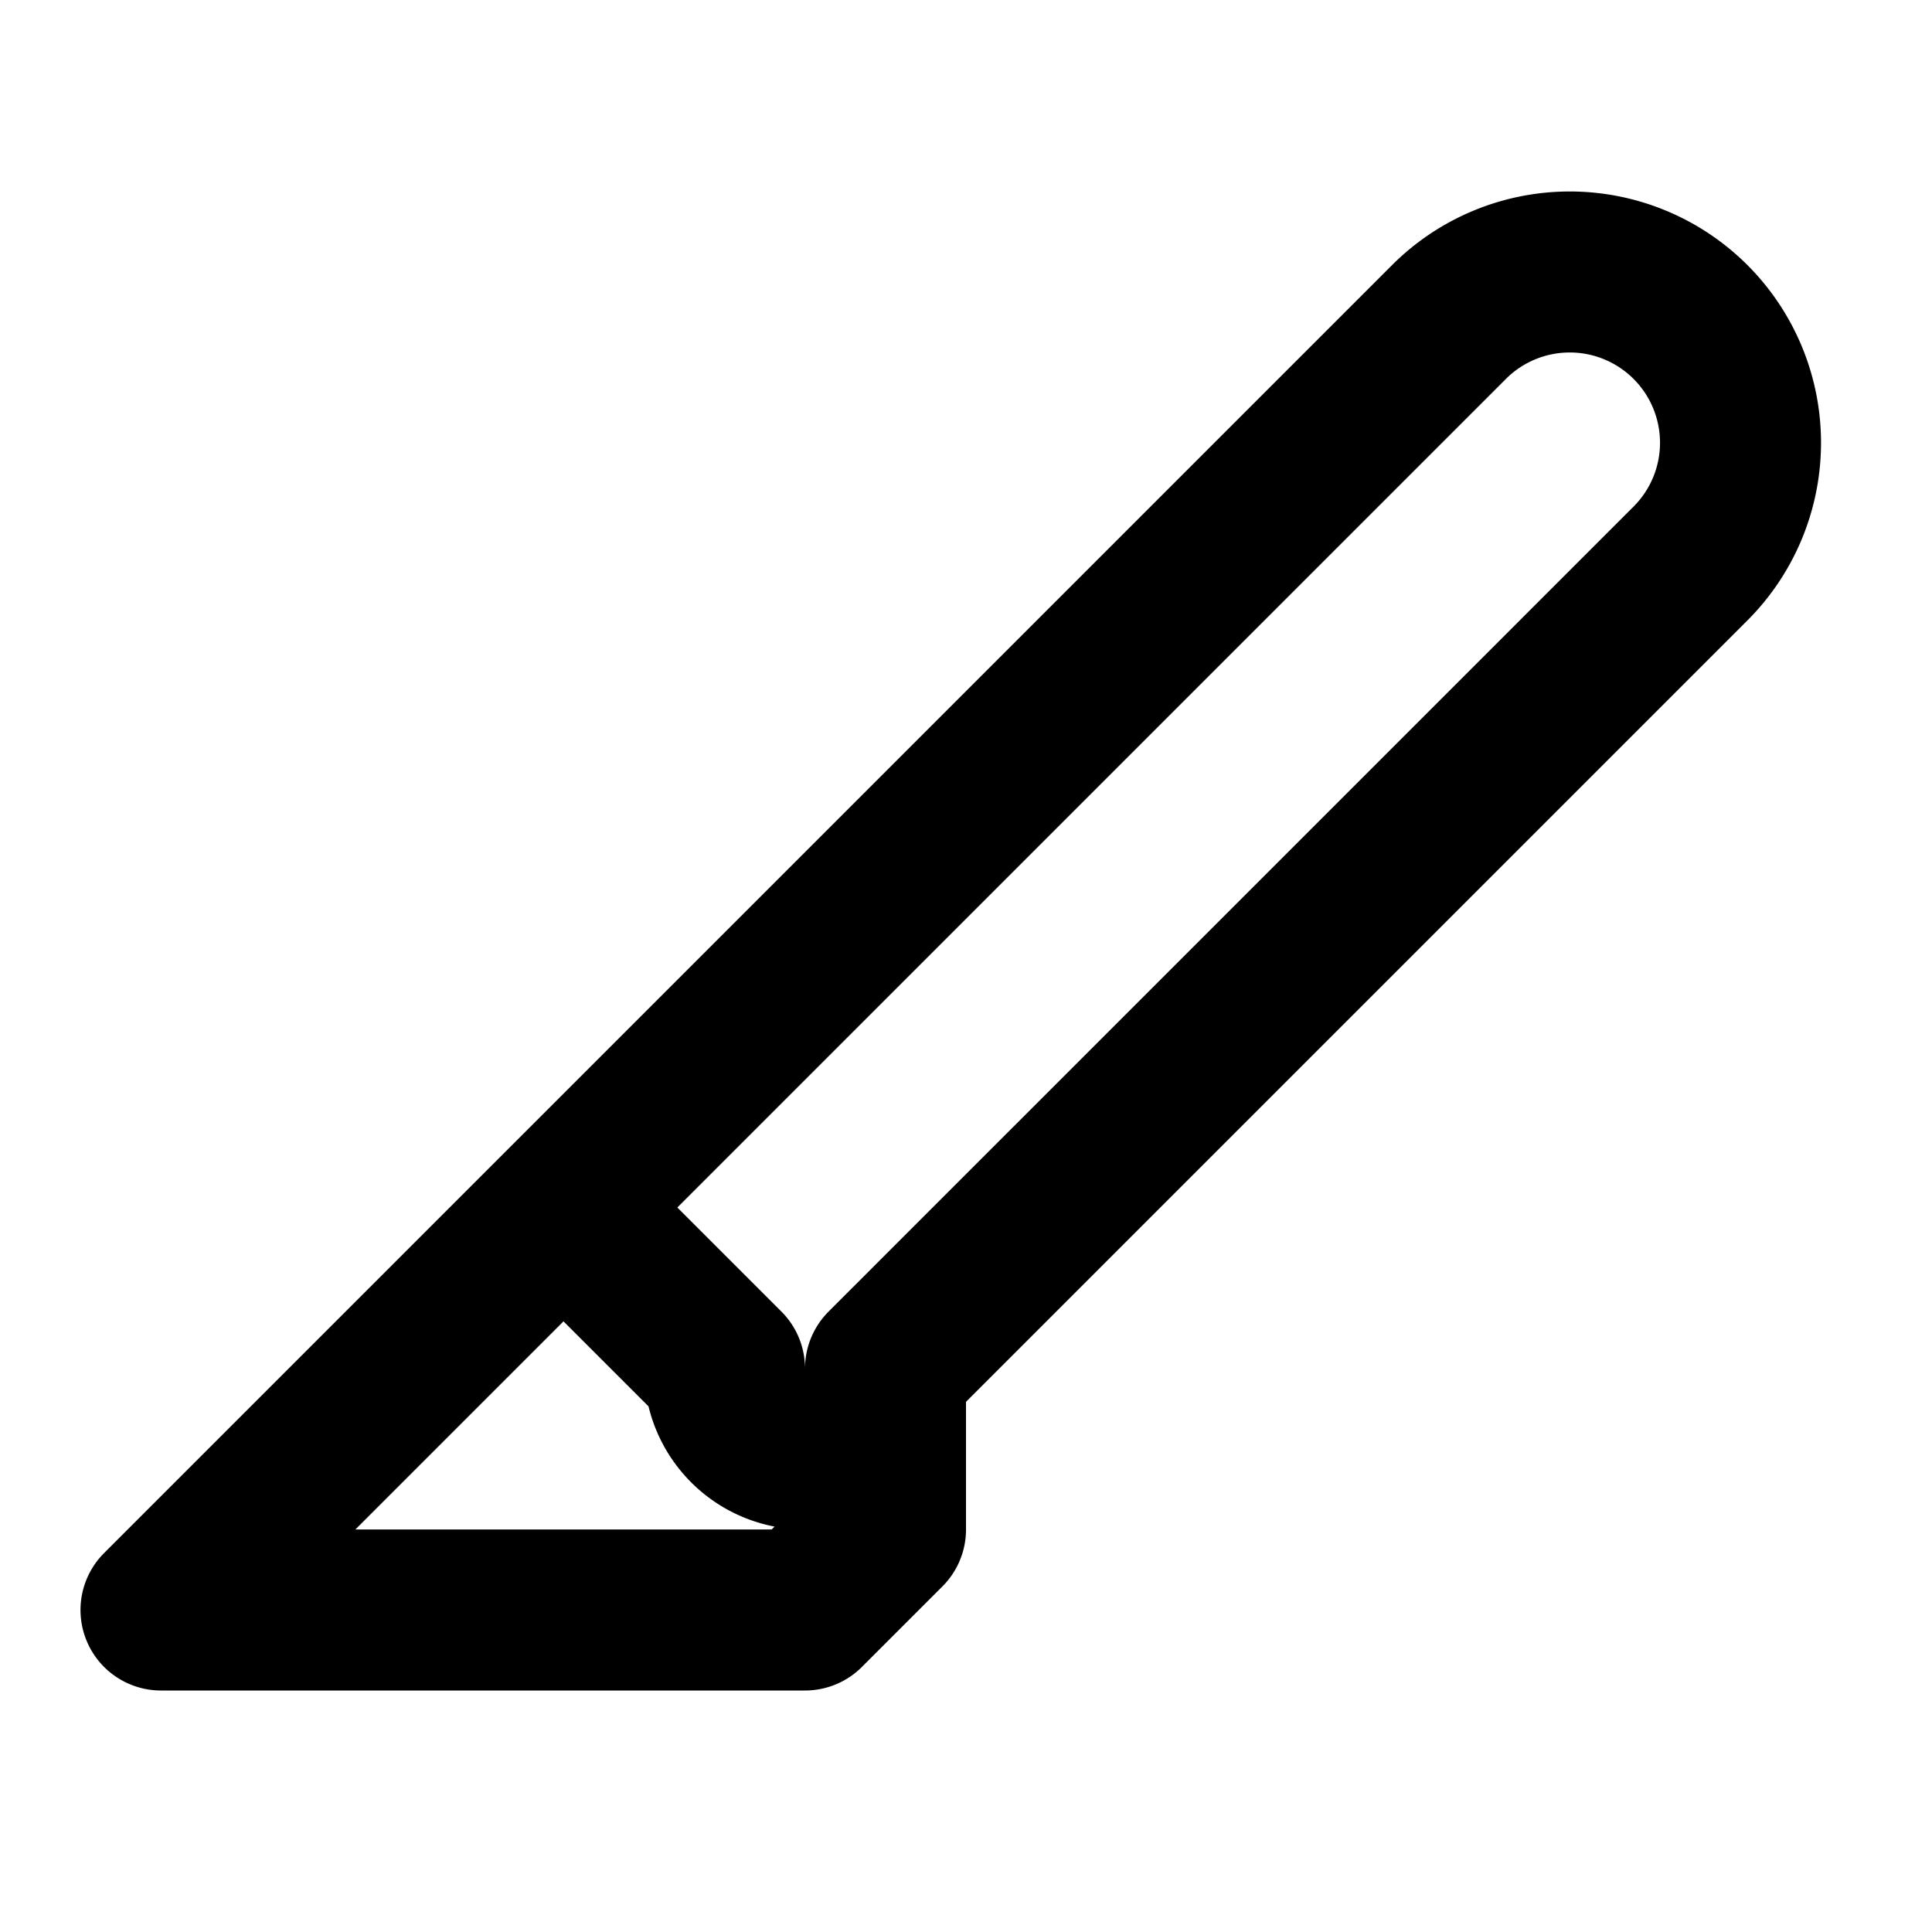 <svg xmlns="http://www.w3.org/2000/svg" width="24" height="24" fill="none" stroke="currentColor" stroke-linecap="round" stroke-linejoin="round" stroke-width="2" viewBox="0 0 24 24"><path d="M11 17v2l-1 1H2L18 4a1 1 0 1 1 3 3za1 1 0 0 1-2 0l-2-2"/></svg>